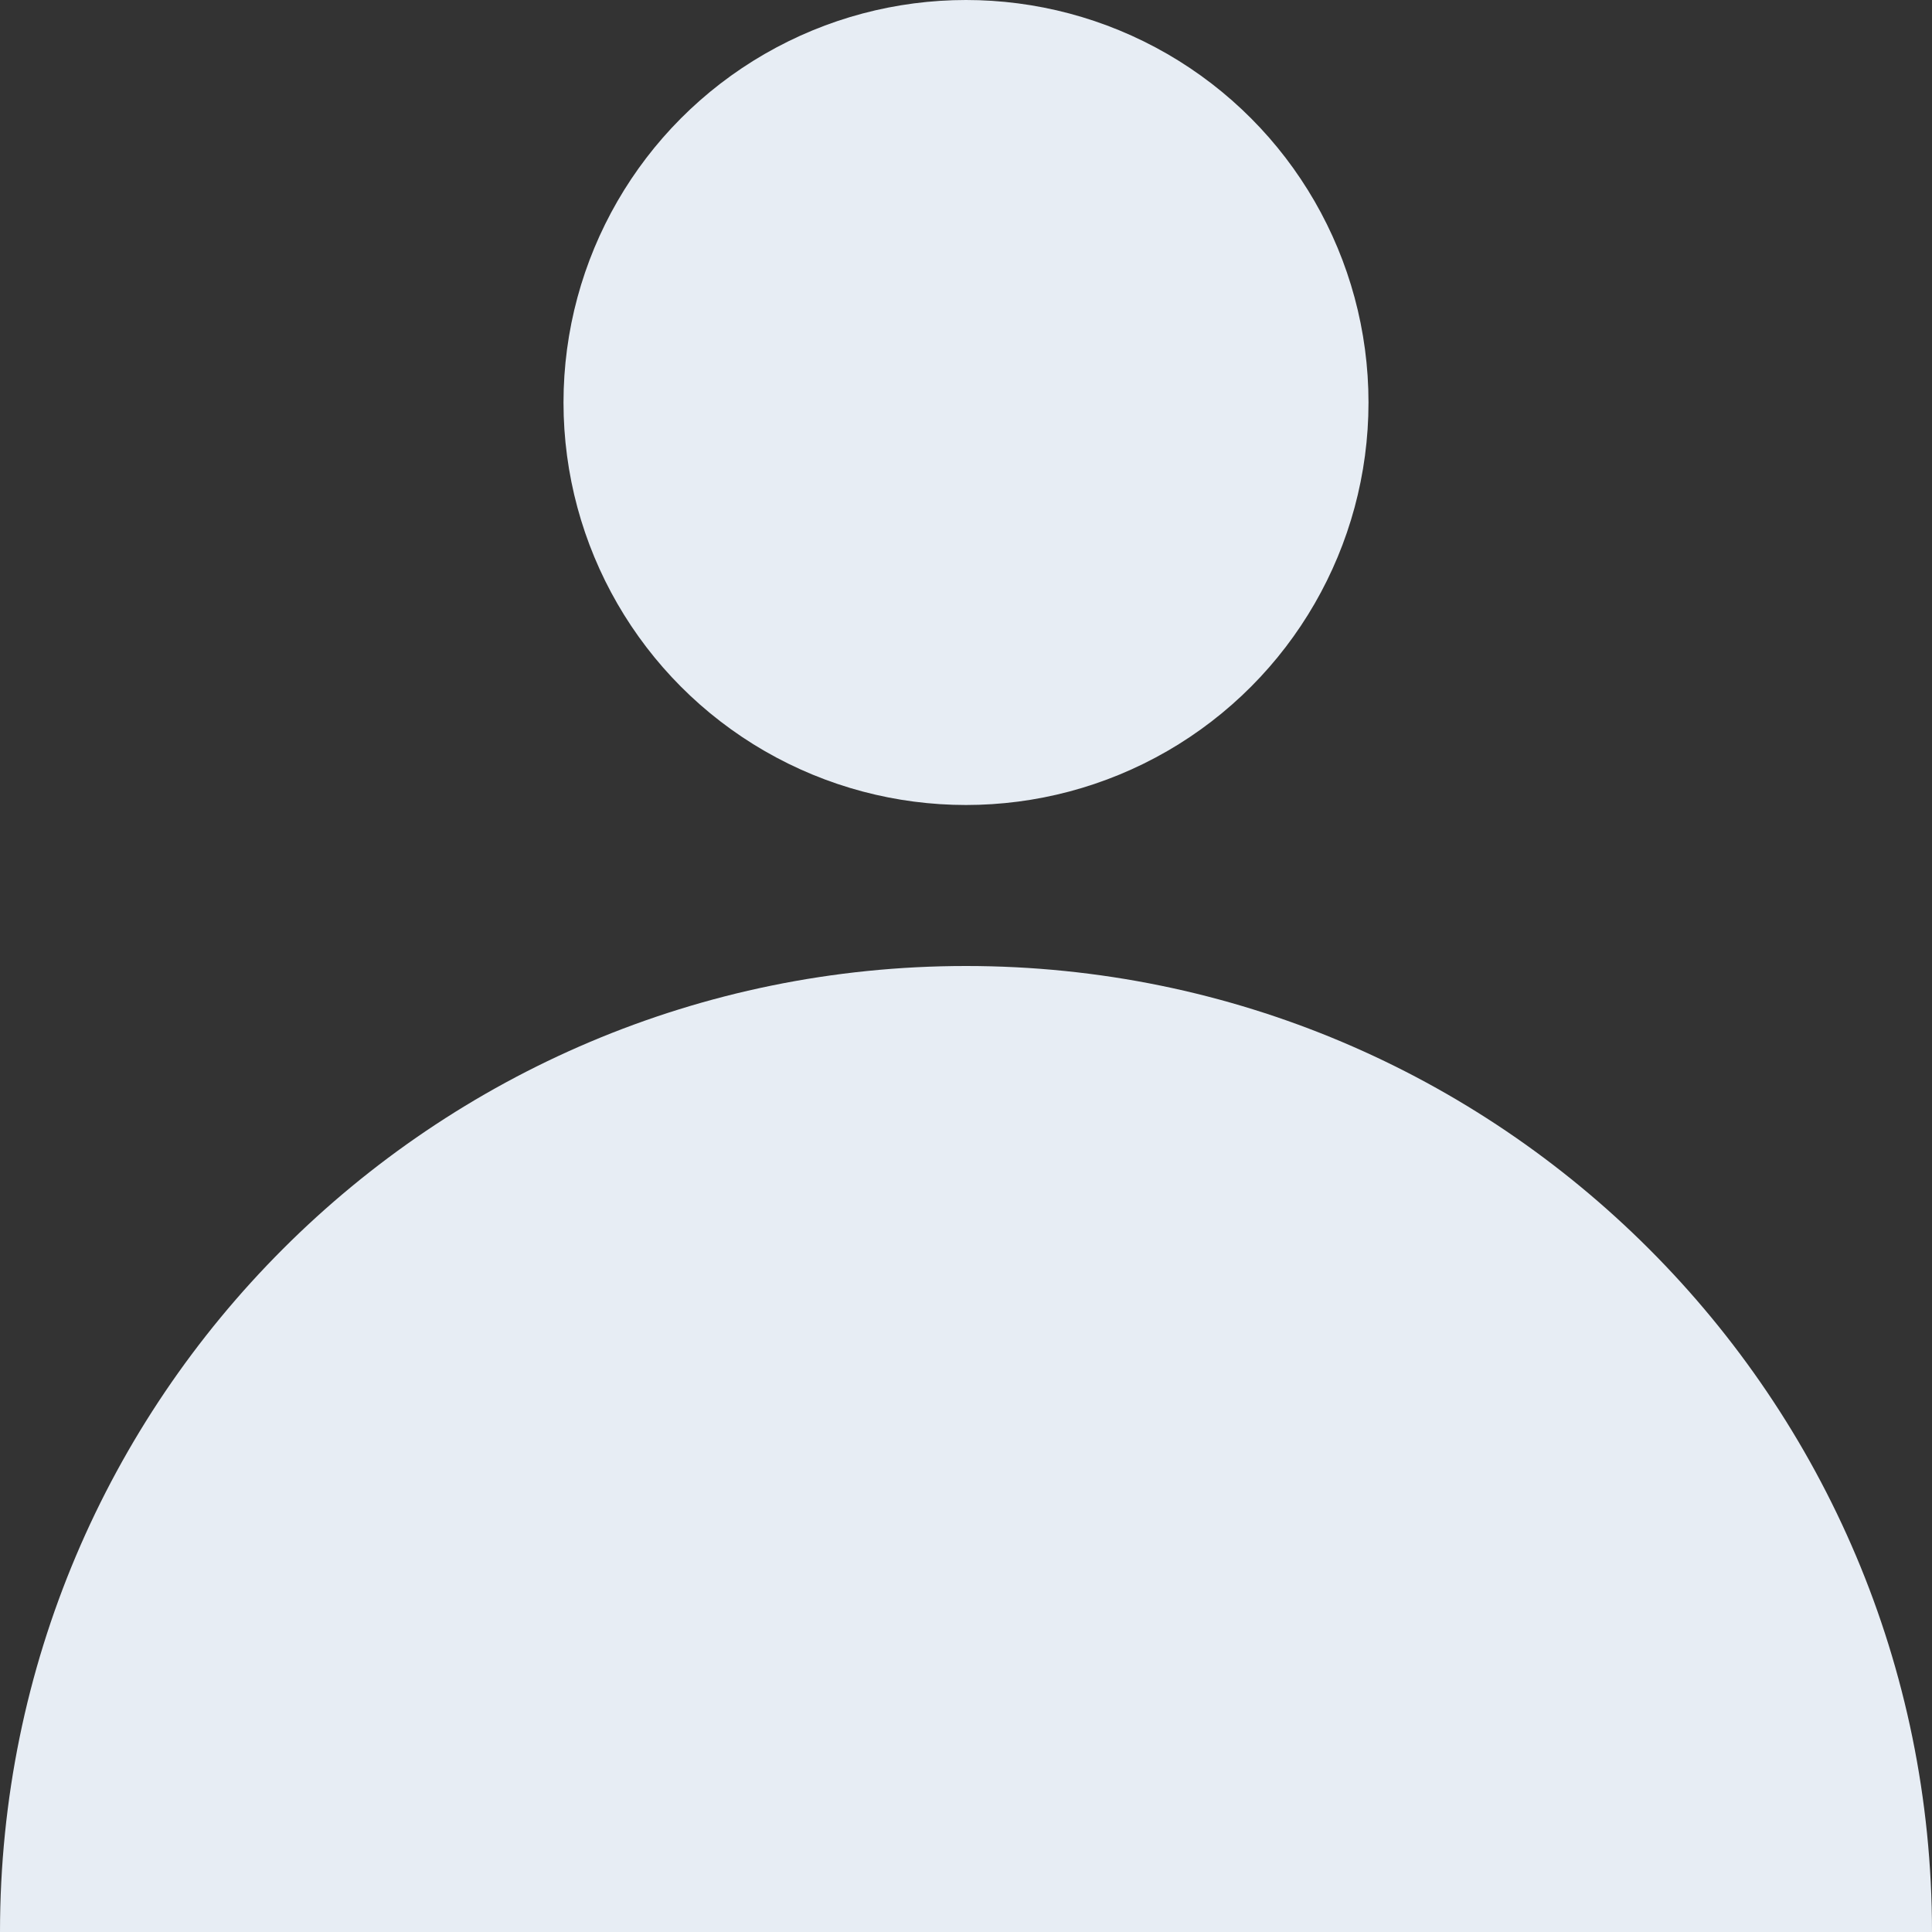 <svg width="24" height="24" viewBox="0 0 24 24" xmlns="http://www.w3.org/2000/svg">
<rect x="0" y="0" width="24" height="24" fill="#333333" stroke="none"/>
<path d="M12 12C5.373 12 0 17.373 0 24H24C24 17.373 18.627 12 12 12Z" fill="#E7EDF4"/>
<circle cx="12" cy="5" r="5" fill="#E7EDF4"/>
</svg>
